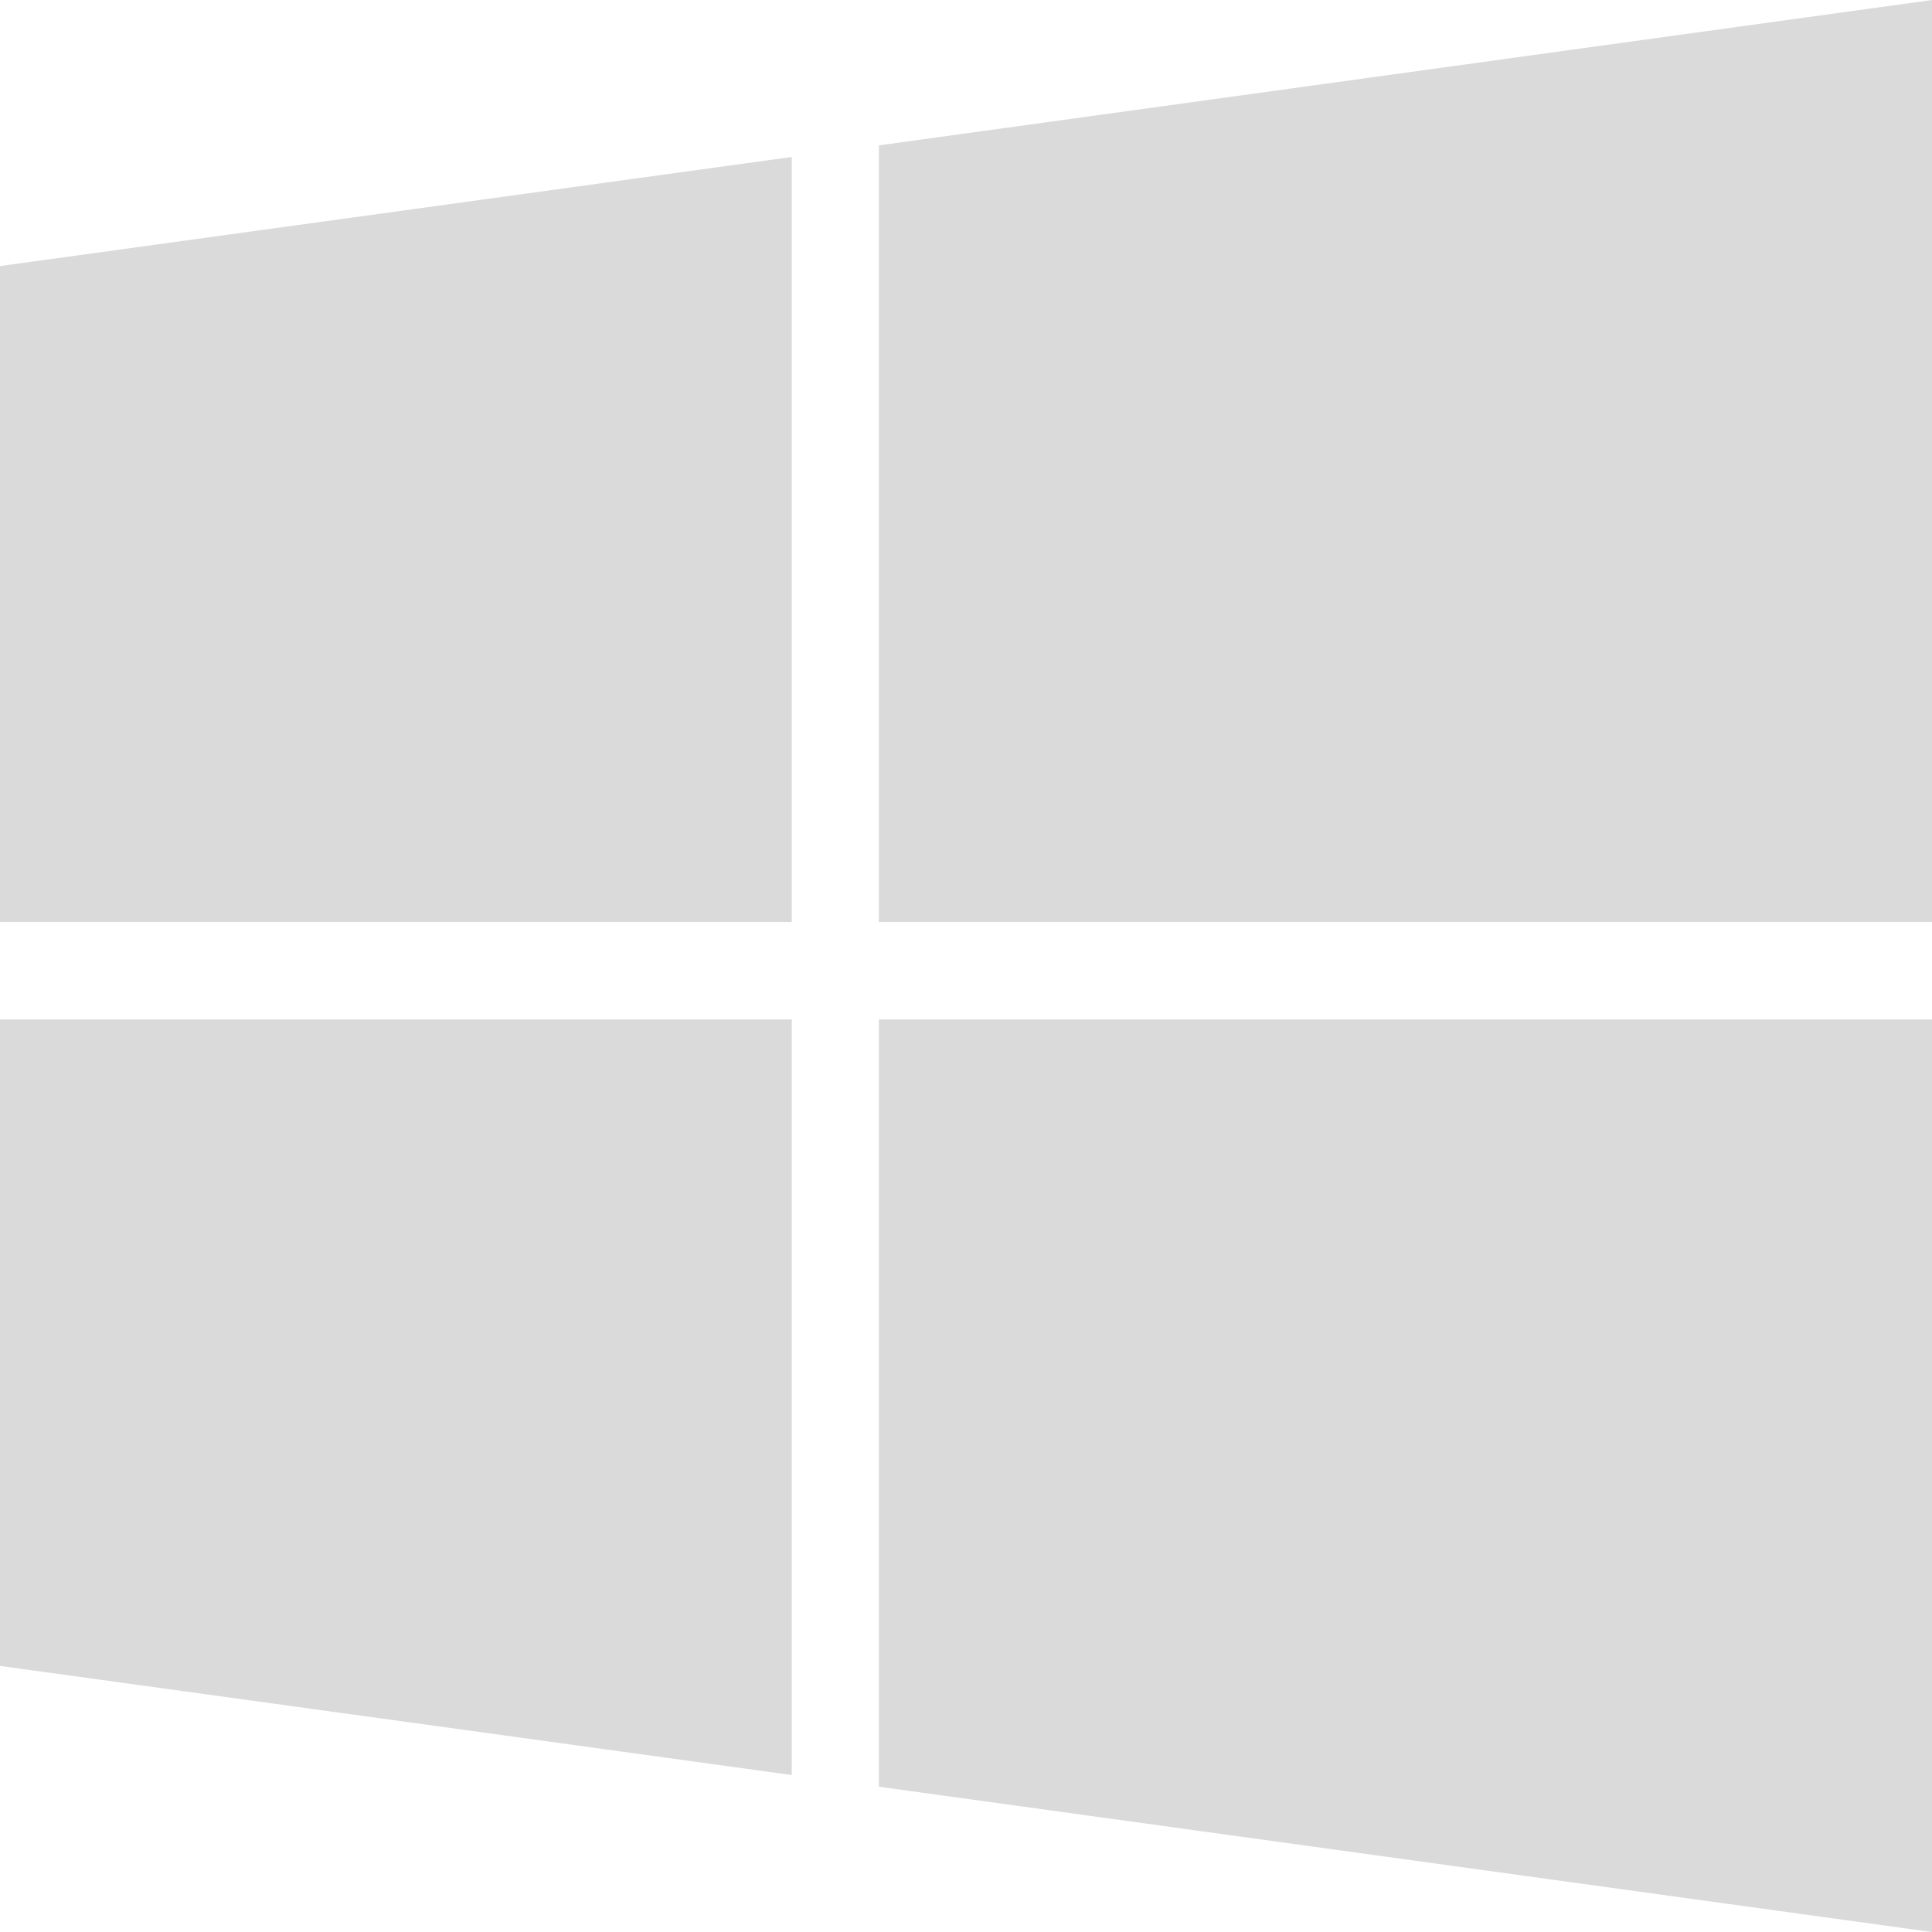 <svg id="Icon_awesome-windows" data-name="Icon awesome-windows" xmlns="http://www.w3.org/2000/svg" width="137.545" height="137.545" viewBox="0 0 137.545 137.545">
  <path id="Icon_awesome-windows-2" data-name="Icon awesome-windows" d="M0,21.193l56.369-7.768V67.891H0Zm0,99.659,56.369,7.768V74.829H0v46.022Zm62.571,8.6,74.974,10.347V74.829H62.571v54.619Zm0-116.852V67.891h74.974V2.25L62.571,12.6Z" transform="translate(0 -2.25)" fill="#dadada"/>
</svg>
